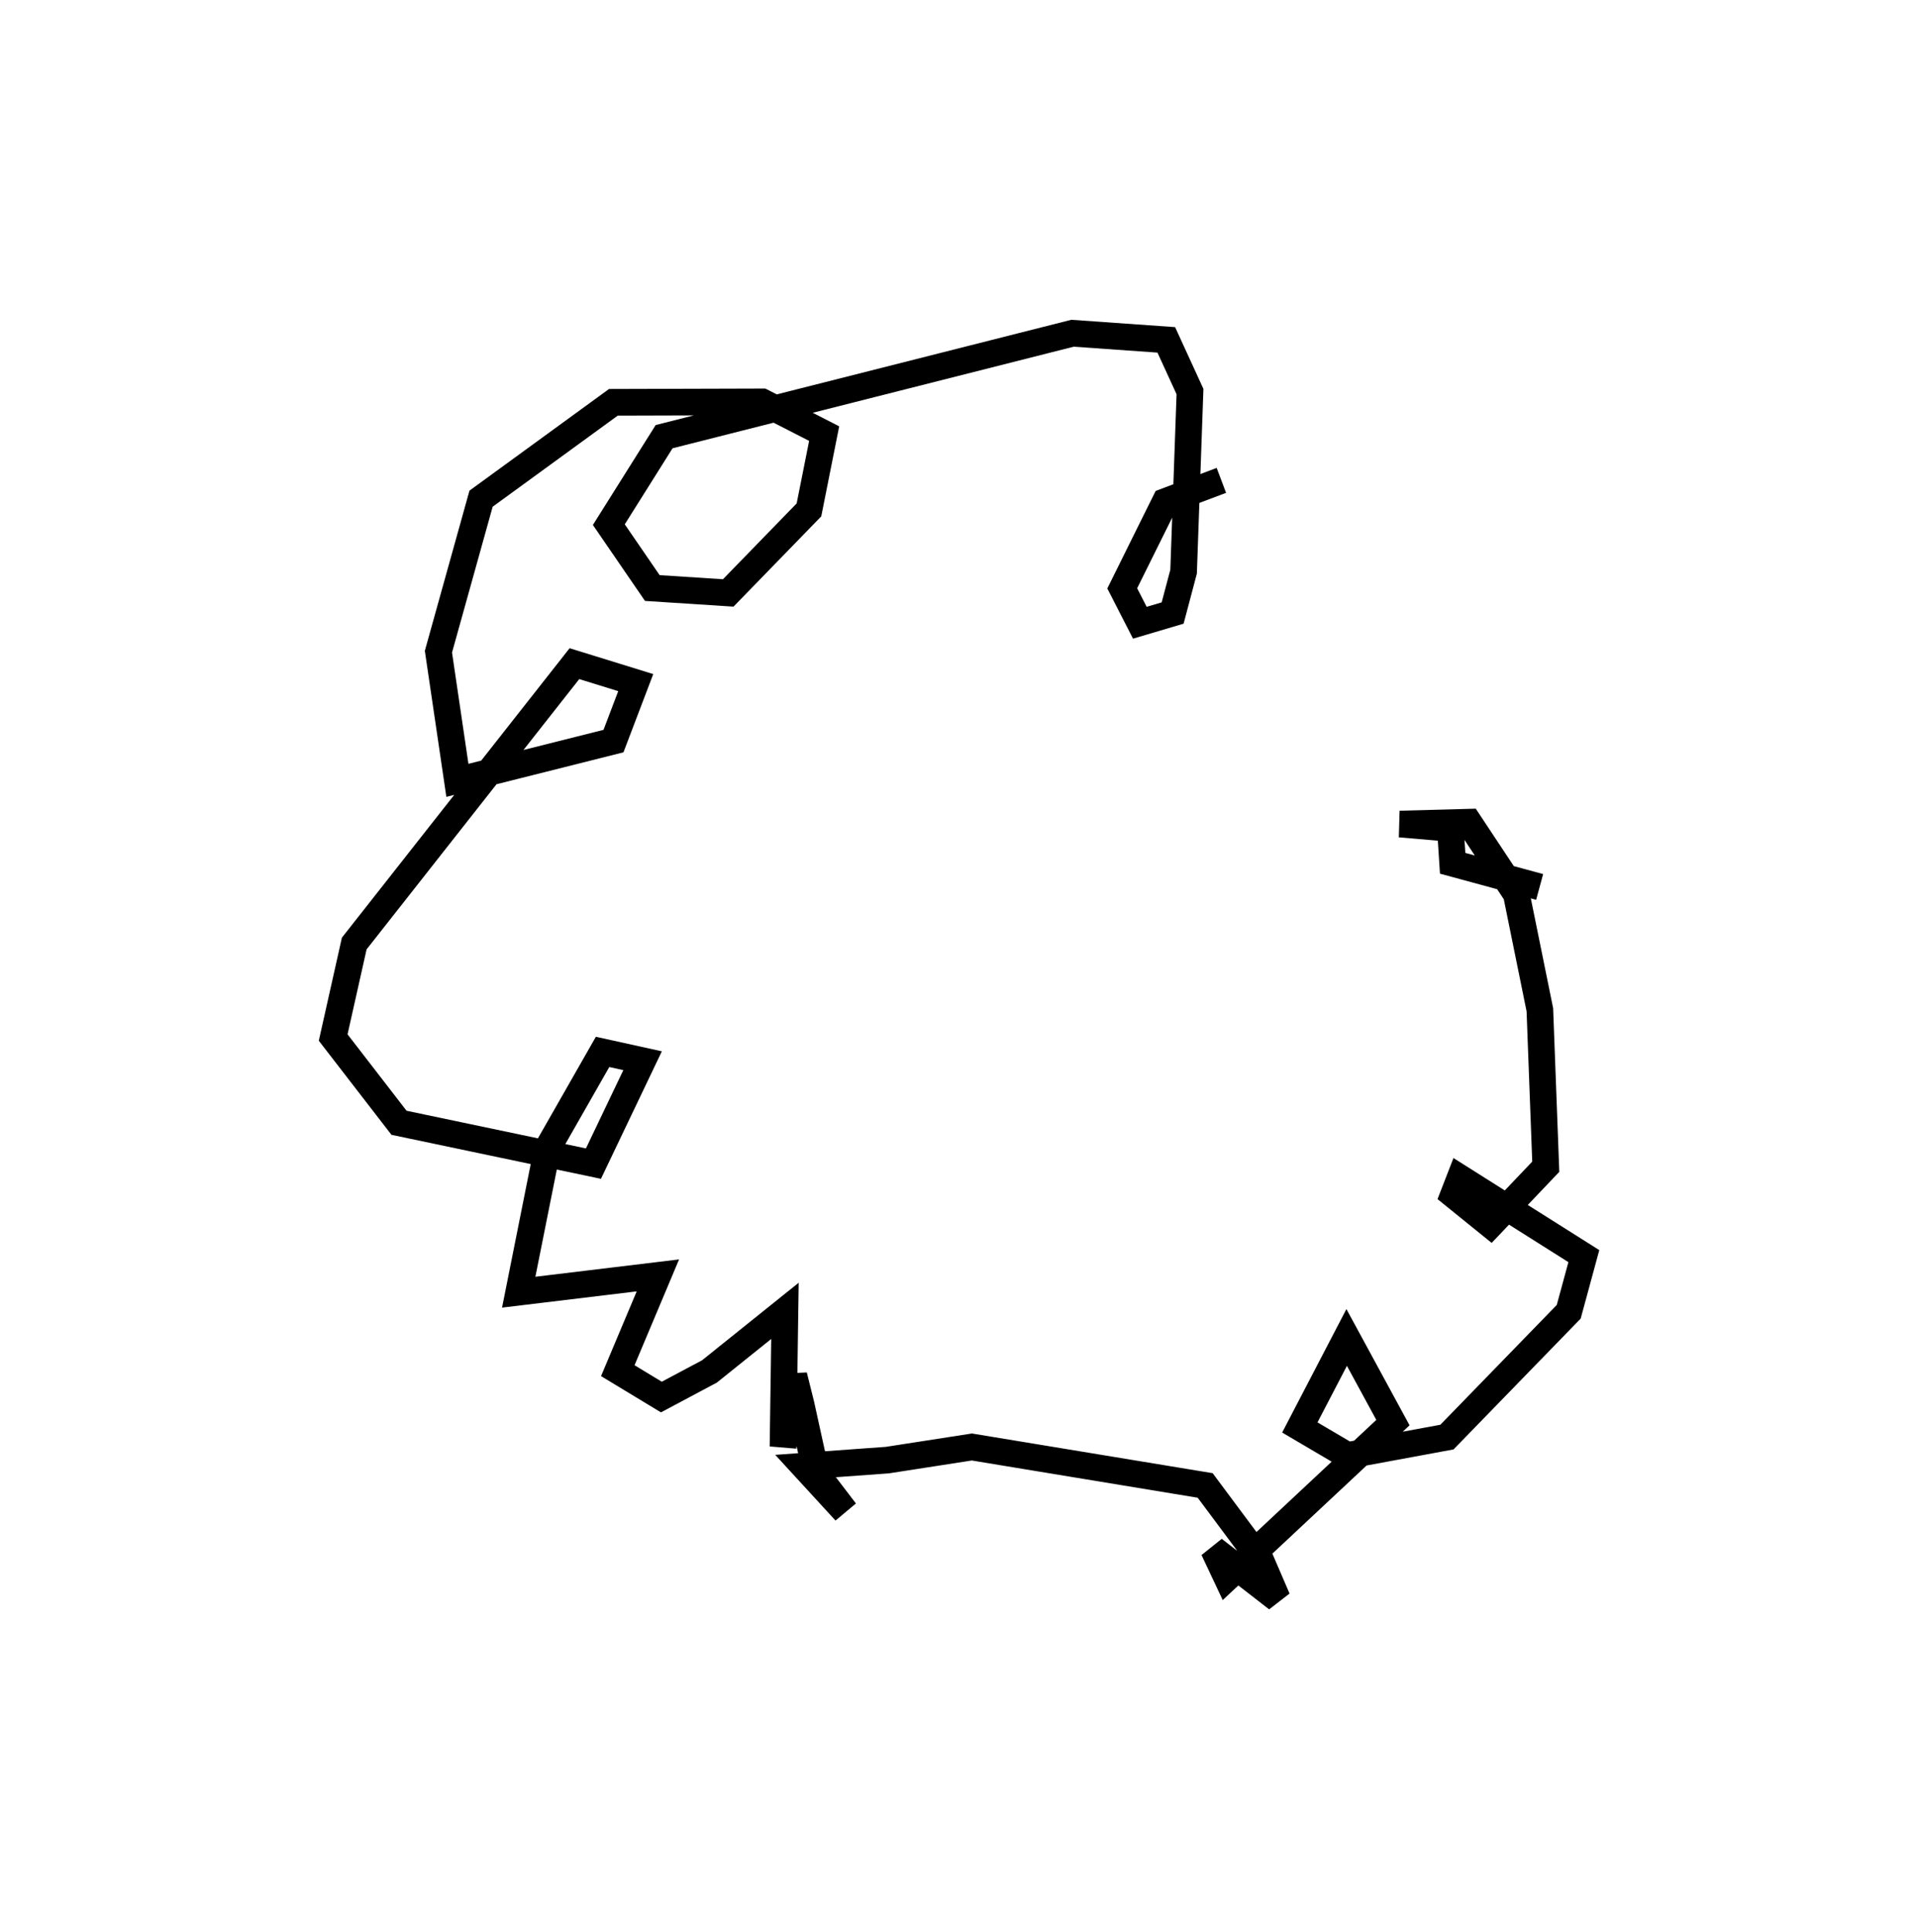 <?xml version="1.0" encoding="utf-8" ?>
<svg baseProfile="full" height="144.941" version="1.1" width="143.841" xmlns="http://www.w3.org/2000/svg" xmlns:ev="http://www.w3.org/2001/xml-events" xmlns:xlink="http://www.w3.org/1999/xlink"><defs /><rect fill="white" height="144.941" width="143.841" x="0" y="0" /><path d="M99.682,37.427 m-8.037,-1.39 l-4.21,1.589 -3.229,6.511 l1.321,2.58 2.461,-0.729 l0.822,-3.101 0.48,-13.512 l-1.779,-3.879 -7.035,-0.497 l-30.645,7.759 -4.148,6.6 l3.263,4.755 5.696,0.368 l6.057,-6.23 1.141,-5.723 l-4.652,-2.38 -11.163,0.032 l-9.929,7.23 -3.199,11.477 l1.423,9.652 11.712,-2.944 l1.67,-4.387 -4.601,-1.422 l-16.521,20.995 -1.581,7.052 l4.939,6.395 14.59,3.064 l3.688,-7.719 -3.002,-0.662 l-4.141,7.257 -2.152,10.769 l10.443,-1.26 -3.009,7.147 l3.271,1.979 3.609,-1.922 l5.663,-4.544 -0.146,10.187 l0.815,-5.324 0.544,2.181 l1.134,5.154 2.184,2.858 l-3.125,-3.405 6.277,-0.454 l6.342,-0.984 17.506,2.885 l4.15,5.57 1.263,2.935 l-4.783,-3.71 1.006,2.136 l12.452,-11.645 -3.471,-6.388 l-3.515,6.752 3.572,2.101 l7.467,-1.379 9.137,-9.4 l1.135,-4.176 -9.29,-5.864 l-0.493,1.269 2.778,2.247 l4.148,-4.358 -0.443,-11.775 l-1.764,-8.68 -3.573,-5.391 l-5.16,0.14 3.784,0.322 l0.17,2.621 6.527,1.774 l0.0,0.0 0.0,0.0 l0.0,0.0 0.0,0.0 l0.0,0.0 0.0,0.0 l0.0,0.0 0.0,0.0 l0.0,0.0 0.0,0.0 l0.0,0.0 0.0,0.0 l0.0,0.0 " fill="none" stroke="black" stroke-width="2.0" /></svg>